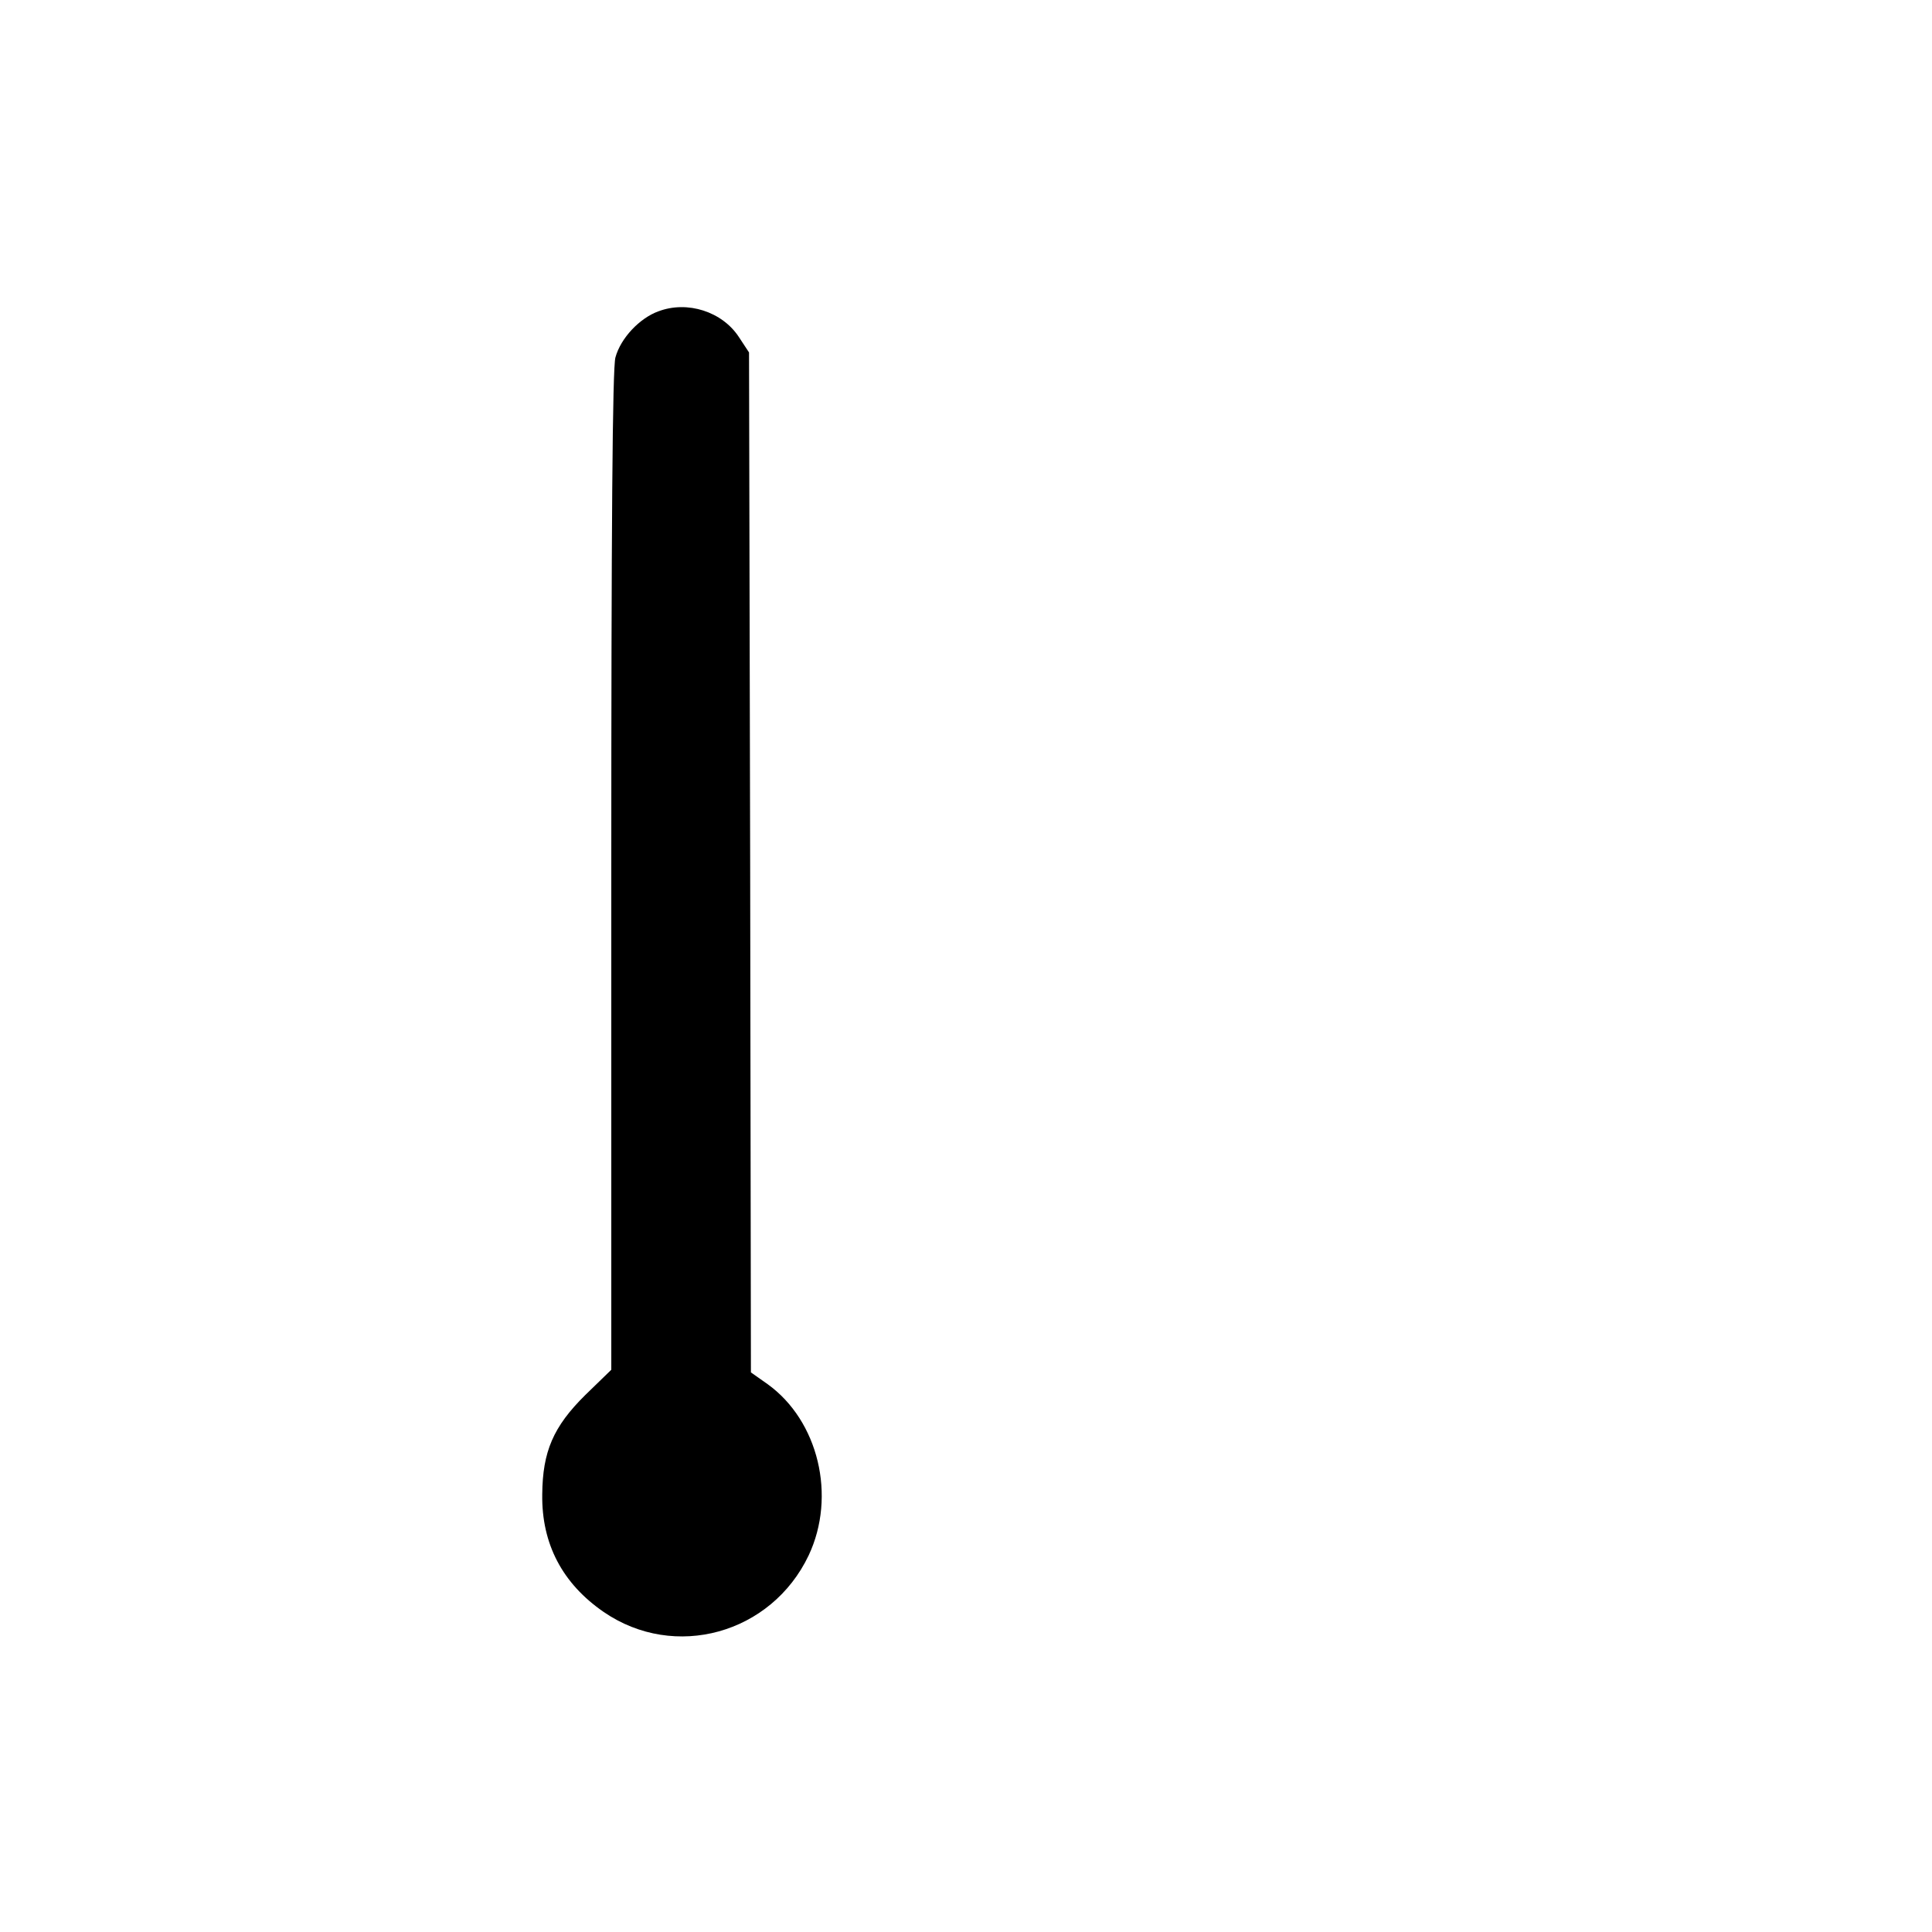 <?xml version="1.0" standalone="no"?>
<!DOCTYPE svg PUBLIC "-//W3C//DTD SVG 20010904//EN"
 "http://www.w3.org/TR/2001/REC-SVG-20010904/DTD/svg10.dtd">
<svg version="1.0" xmlns="http://www.w3.org/2000/svg"
 width="512pt" height="512pt" viewBox="0 0 512 512"
 preserveAspectRatio="xMidYMid meet">

<g transform="translate(0,512) scale(0.1,-0.1)"
fill="#000000" stroke="none">
<path d="M1745 4295 c-50 -18 -100 -71 -114 -122 -8 -26 -11 -454 -11 -1360
l0 -1323 -69 -67 c-85 -84 -113 -150 -114 -263 -2 -132 54 -237 163 -312 188
-129 444 -58 543 150 74 157 26 357 -109 454 l-44 31 -2 1352 -3 1351 -27 41
c-44 67 -136 97 -213 68z"/>
</g>
</svg>
